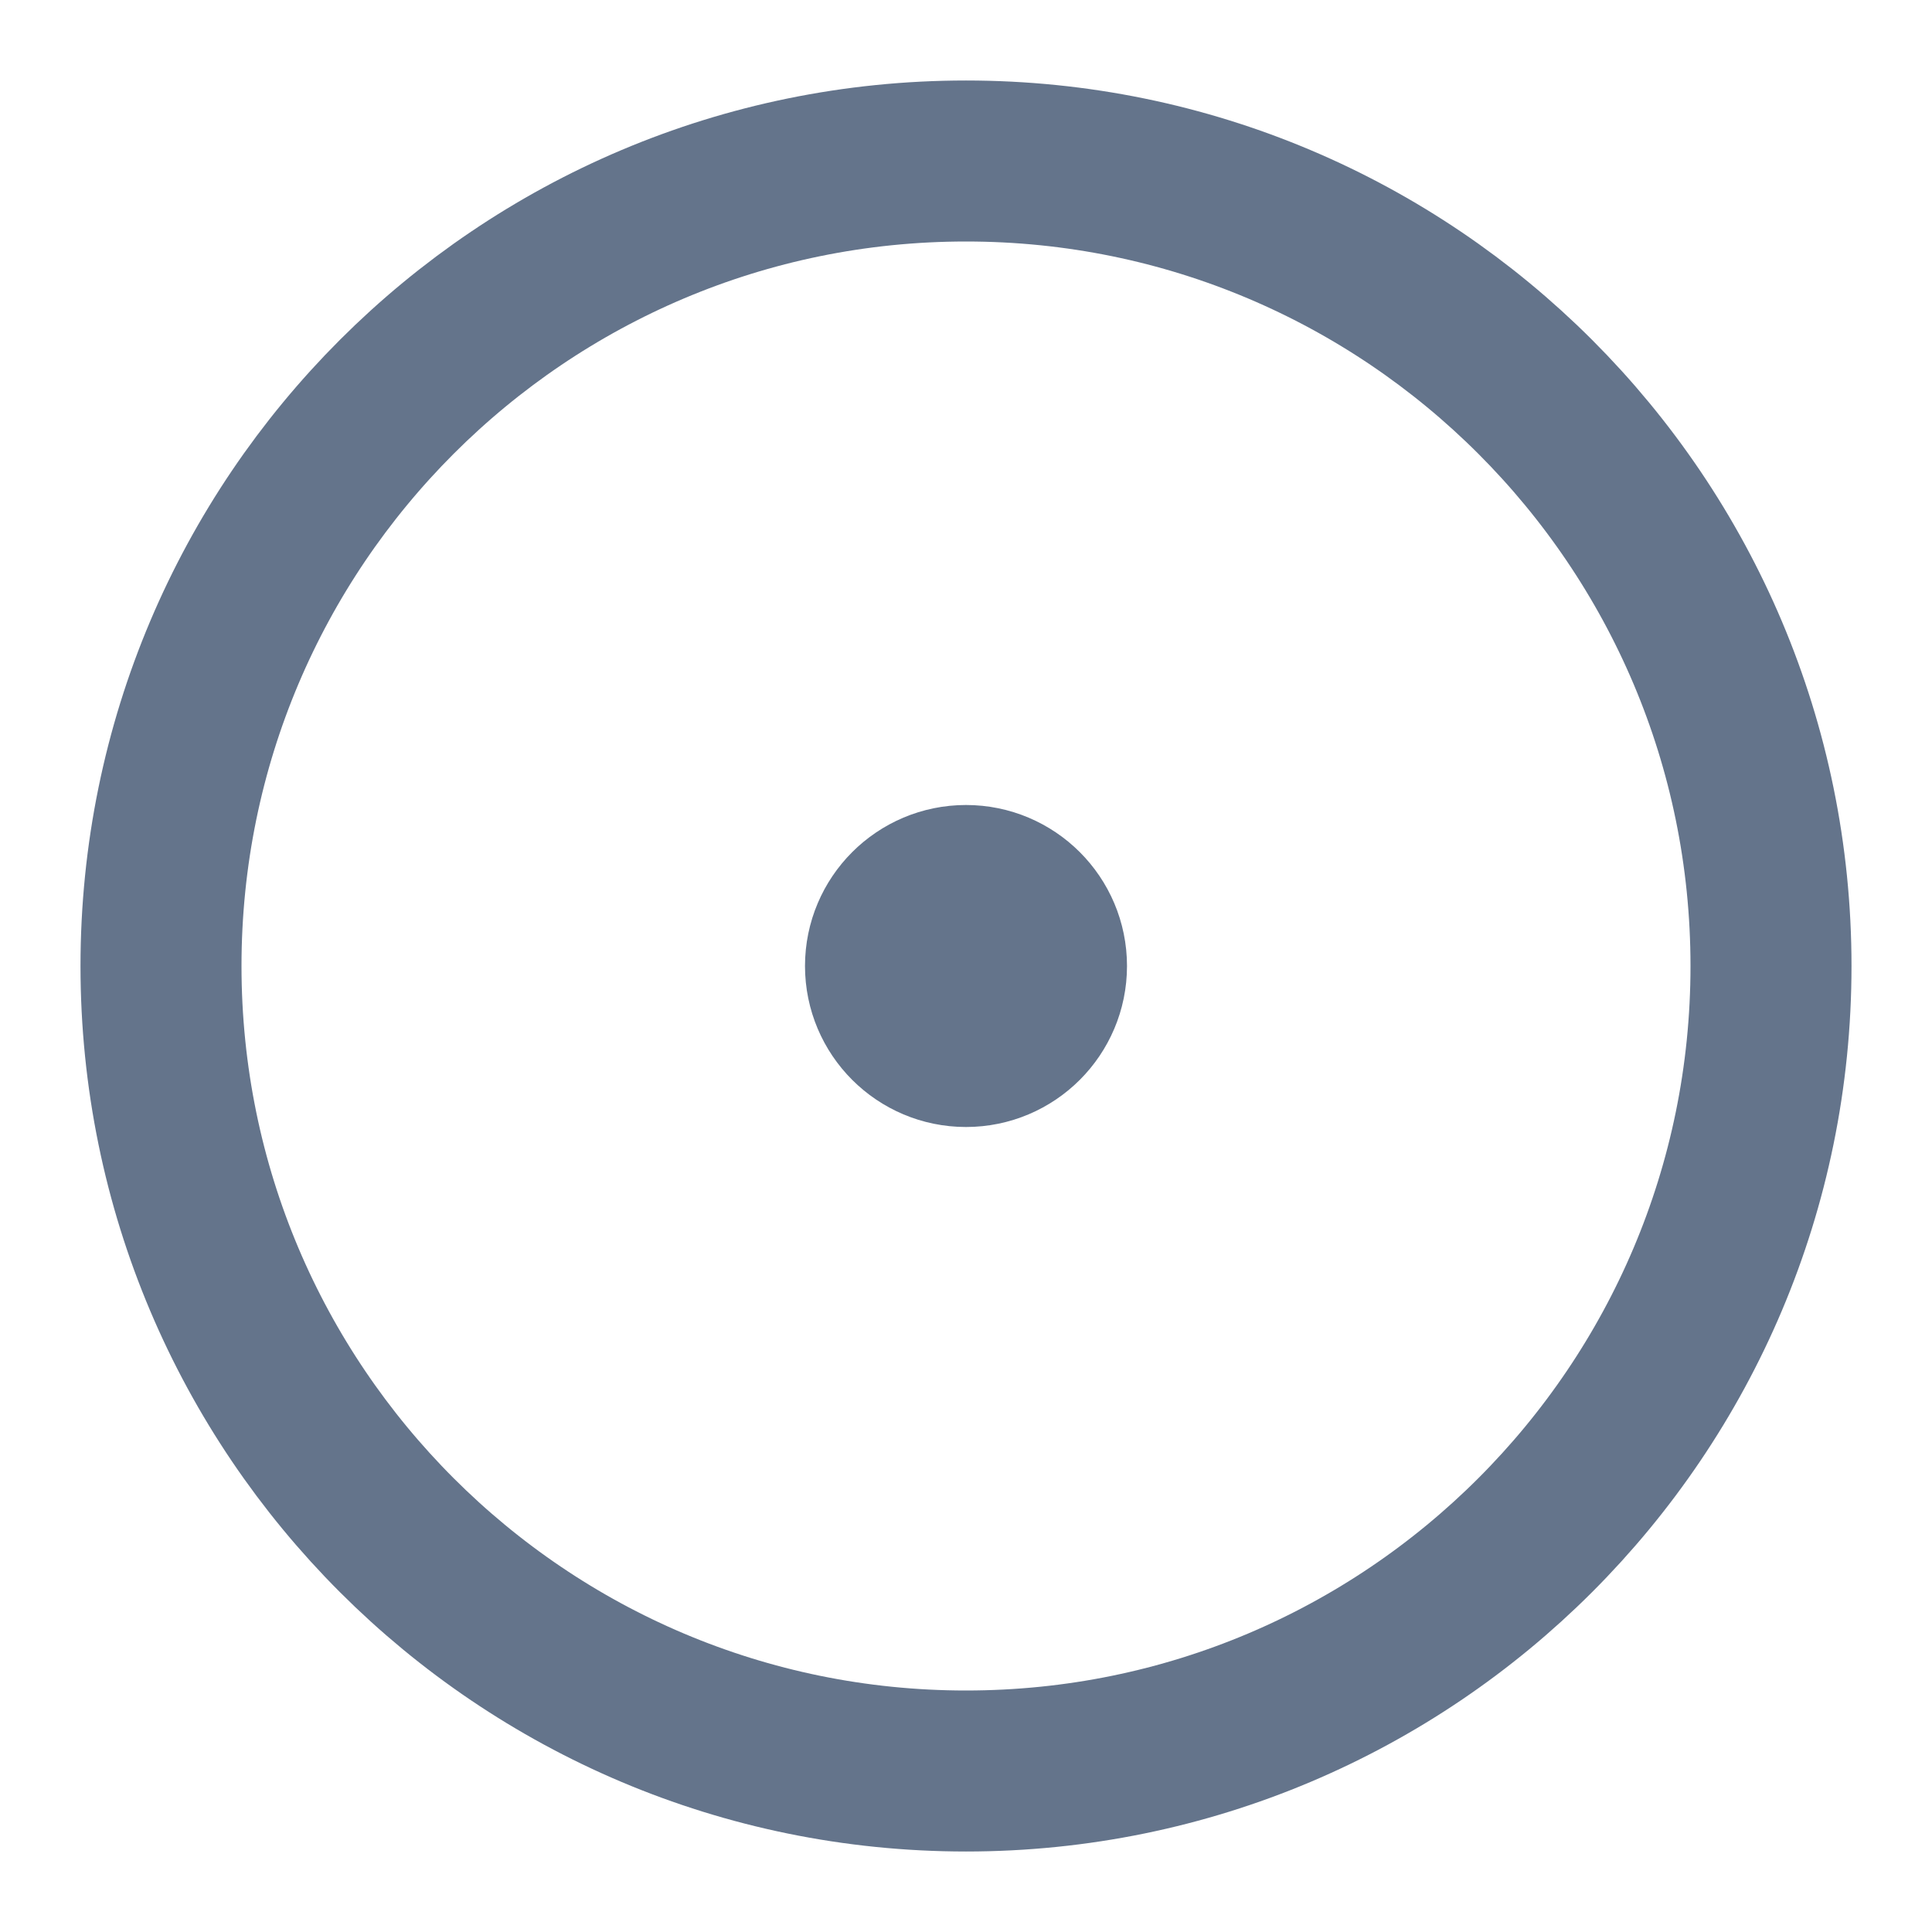 <svg width="12" height="12" viewBox="0 0 12 12" fill="none" xmlns="http://www.w3.org/2000/svg">
          <g clip-path="url(#clip0_1_18317)">
          <path d="M6 11C8.761 11 11 8.761 11 6C11 3.239 8.761 1 6 1C3.239 1 1 3.239 1 6C1 8.761 3.239 11 6 11Z" stroke="#64748B" stroke-linecap="round" stroke-linejoin="round"/>
          <path d="M6 6.5C6.276 6.5 6.5 6.276 6.5 6C6.5 5.724 6.276 5.5 6 5.5C5.724 5.5 5.5 5.724 5.5 6C5.5 6.276 5.724 6.5 6 6.5Z" stroke="#64748B" stroke-linecap="round" stroke-linejoin="round"/>
          </g>
          <defs>
          <clipPath id="clip0_1_18317">
          <rect width="12" height="12" fill="white"/>
          </clipPath>
          </defs>
          </svg>
